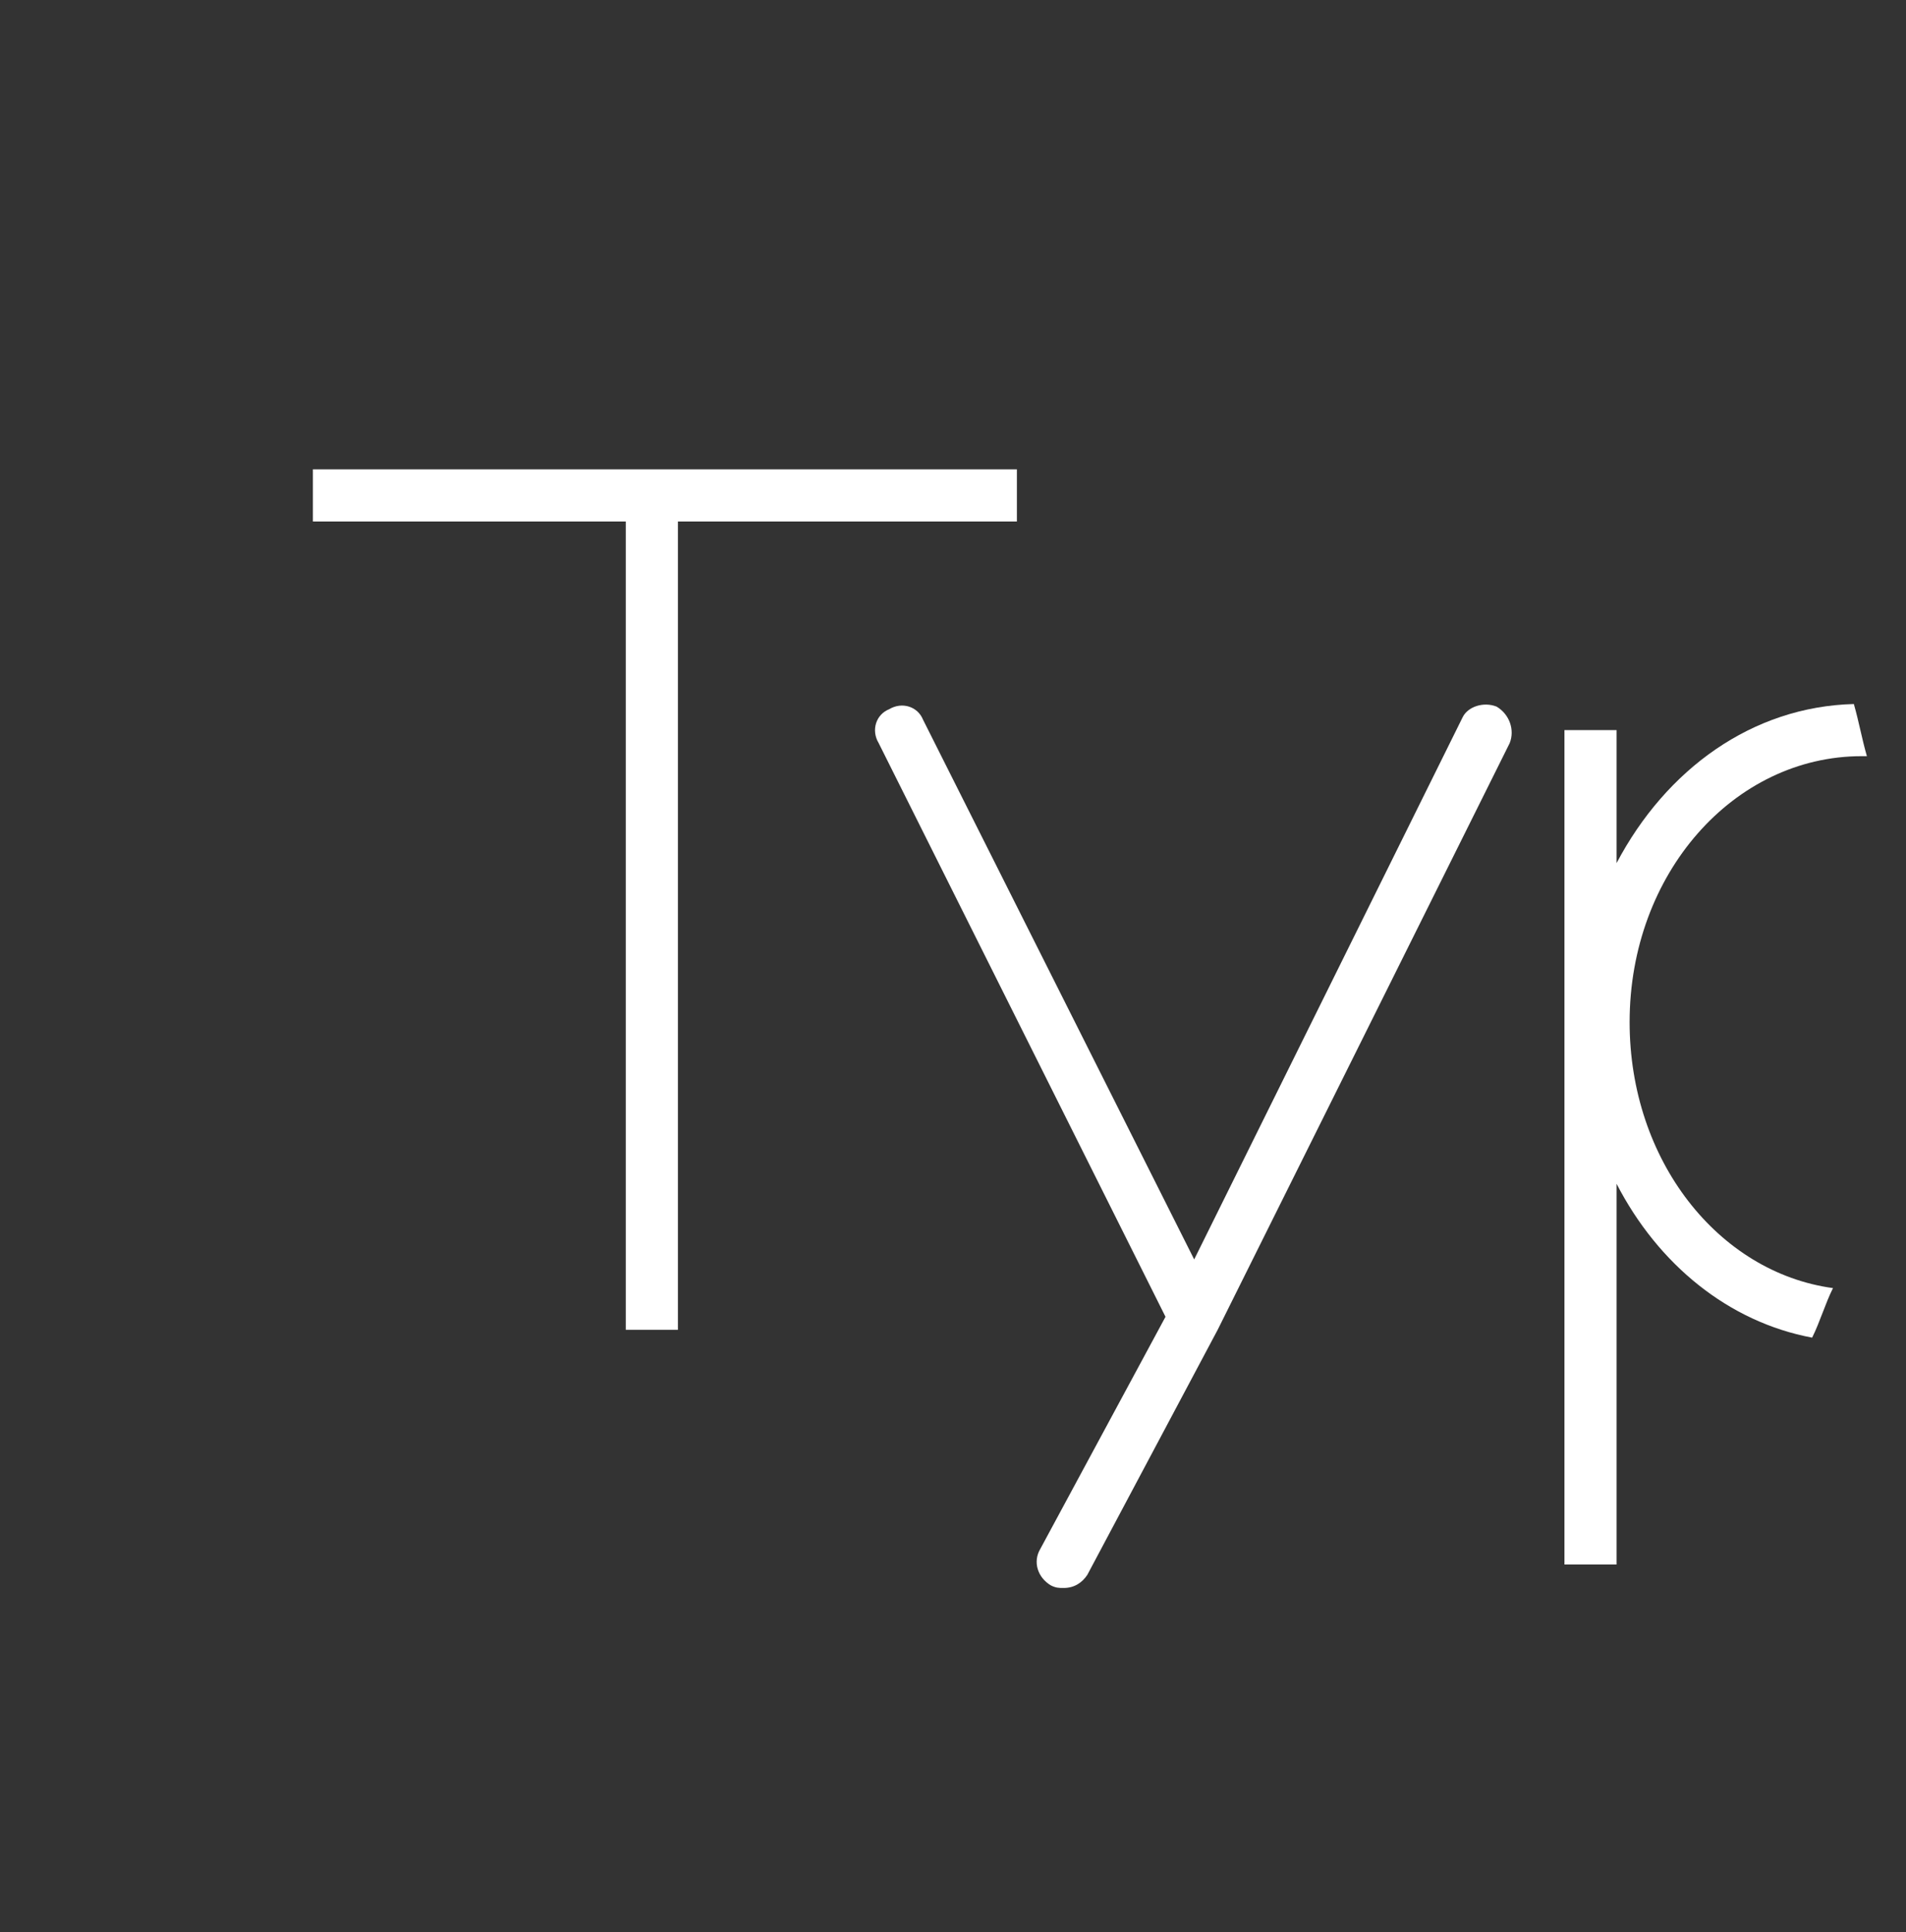 <?xml version="1.0" encoding="utf-8"?>
<!-- Generator: Adobe Illustrator 19.1.0, SVG Export Plug-In . SVG Version: 6.00 Build 0)  -->
<svg version="1.1" id="Layer_1" xmlns="http://www.w3.org/2000/svg" xmlns:xlink="http://www.w3.org/1999/xlink" x="0px" y="0px"
	 viewBox="0 0 73.1 74.1" style="enable-background:new 0 0 73.1 74.1;" xml:space="preserve">
<rect x="0" y="0" width="73.1" height="74.1" fill="#333333" stroke="none"/>
<style type="text/css">
	.st0{fill:#4D4D4D;}
	.st1{fill:#FFFFFF;}
</style>
<polygon class="st1" points="39,18 12,18 12,20 24,20 24,51 26,51 26,20 39,20 "/>
<path class="st1" d="M57.4,27.1c-0.5-0.2-1.1,0-1.3,0.4L45.8,48.3L35.4,27.6c-0.2-0.5-0.8-0.7-1.3-0.4c-0.5,0.2-0.7,0.8-0.4,1.3
	l11,22l-4.8,8.9c-0.3,0.5-0.1,1.1,0.4,1.4c0.2,0.1,0.3,0.1,0.5,0.1c0.4,0,0.7-0.2,0.9-0.5l5-9.4c0,0,0,0,0,0c0,0,0,0,0,0l11.2-22.5
	C58.1,28,57.9,27.4,57.4,27.1z"/>
<path class="st1" d="M62.5,39.2c0-5.7,4-10.2,8.9-10.2c0.1,0,0.1,0,0.2,0c-0.2-0.7-0.3-1.3-0.5-2c-3.9,0.1-7.2,2.5-9.1,6.1V28h-2v32
	h2V45.4c1.6,3.1,4.3,5.3,7.5,5.9c0.3-0.6,0.5-1.3,0.8-1.9C65.9,48.8,62.5,44.5,62.5,39.2z"/>
</svg>
